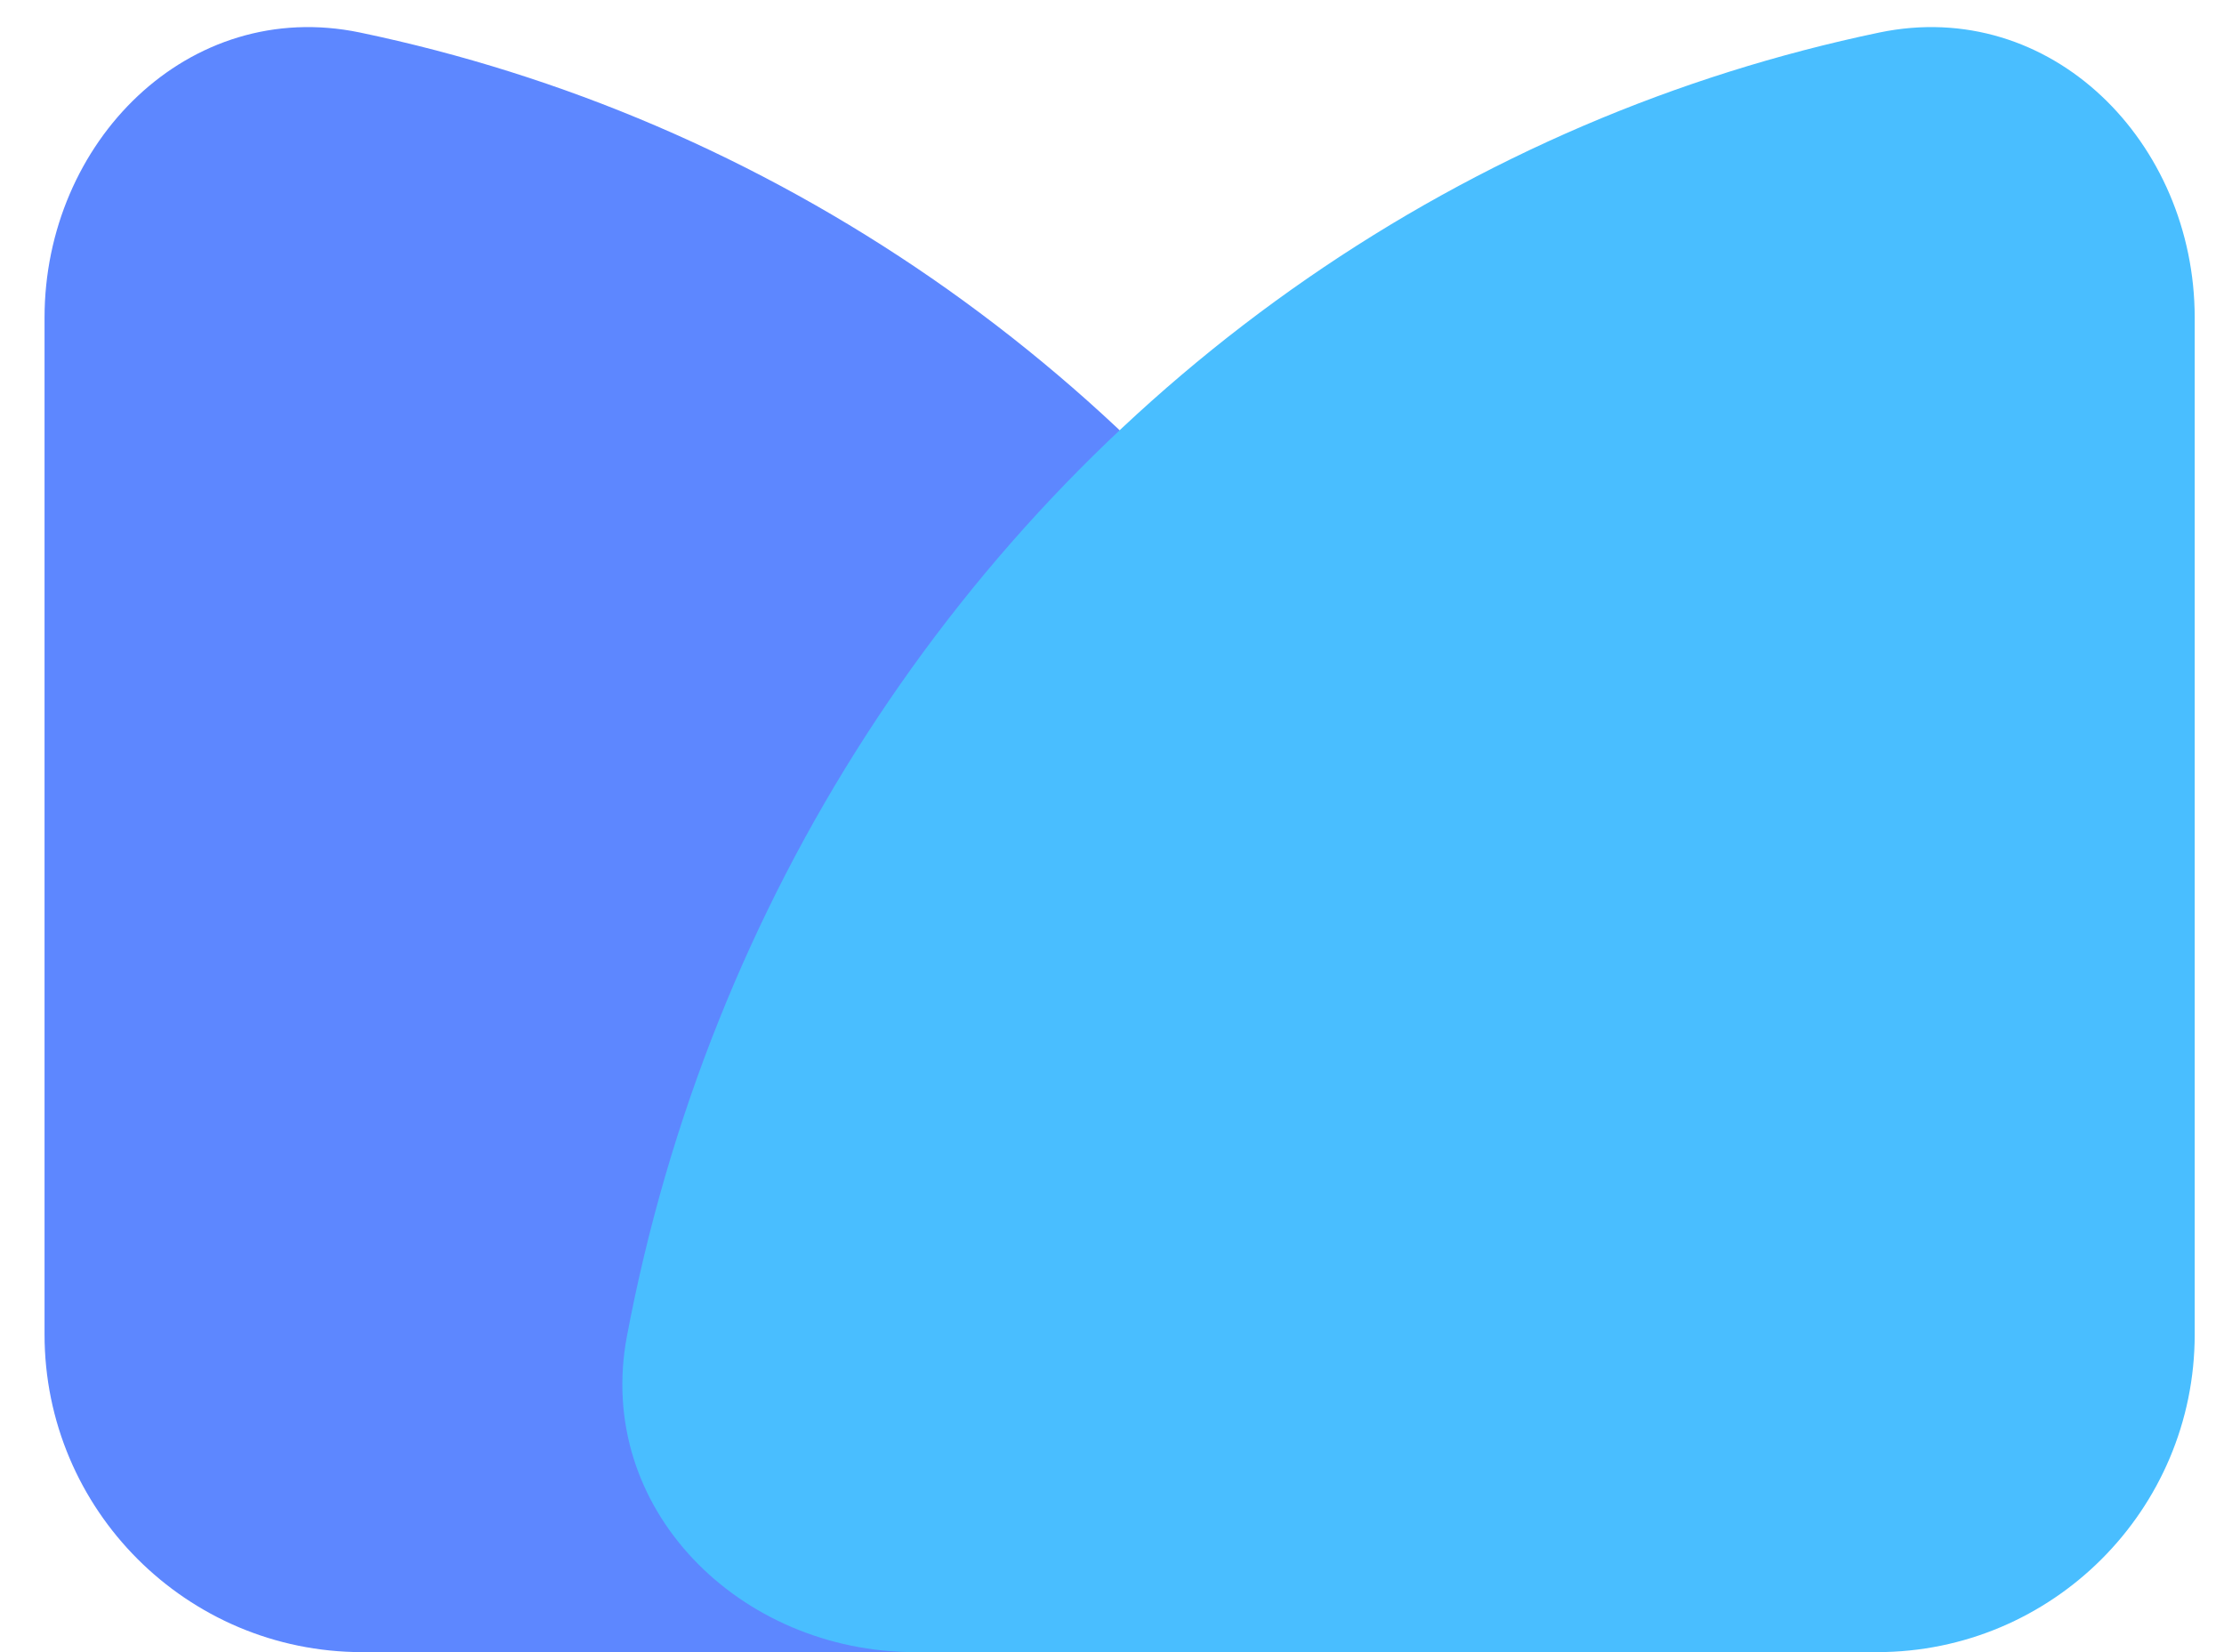 <svg width="35" height="26" viewBox="0 0 35 26" fill="none" xmlns="http://www.w3.org/2000/svg">
<path d="M20.838 26C23.6 26 25.886 23.742 25.374 21.029C25.054 19.327 24.569 17.659 23.925 16.05C22.662 12.896 20.81 10.03 18.476 7.615C16.142 5.201 13.37 3.286 10.321 1.979C8.815 1.334 7.256 0.844 5.666 0.512C2.963 -0.051 0.701 2.239 0.701 5V21C0.701 23.761 2.94 26 5.701 26H20.838Z" fill="#5D87FF"/>
<g style="mix-blend-mode:multiply">
<path d="M14.402 26C11.641 26 9.355 23.742 9.866 21.029C10.187 19.327 10.671 17.659 11.316 16.05C12.579 12.896 14.431 10.03 16.765 7.615C19.099 5.201 21.87 3.286 24.92 1.979C26.426 1.334 27.985 0.844 29.575 0.512C32.278 -0.051 34.539 2.239 34.539 5V21C34.539 23.761 32.301 26 29.539 26H14.402Z" fill="#49BEFF"/>
</g>
</svg>
